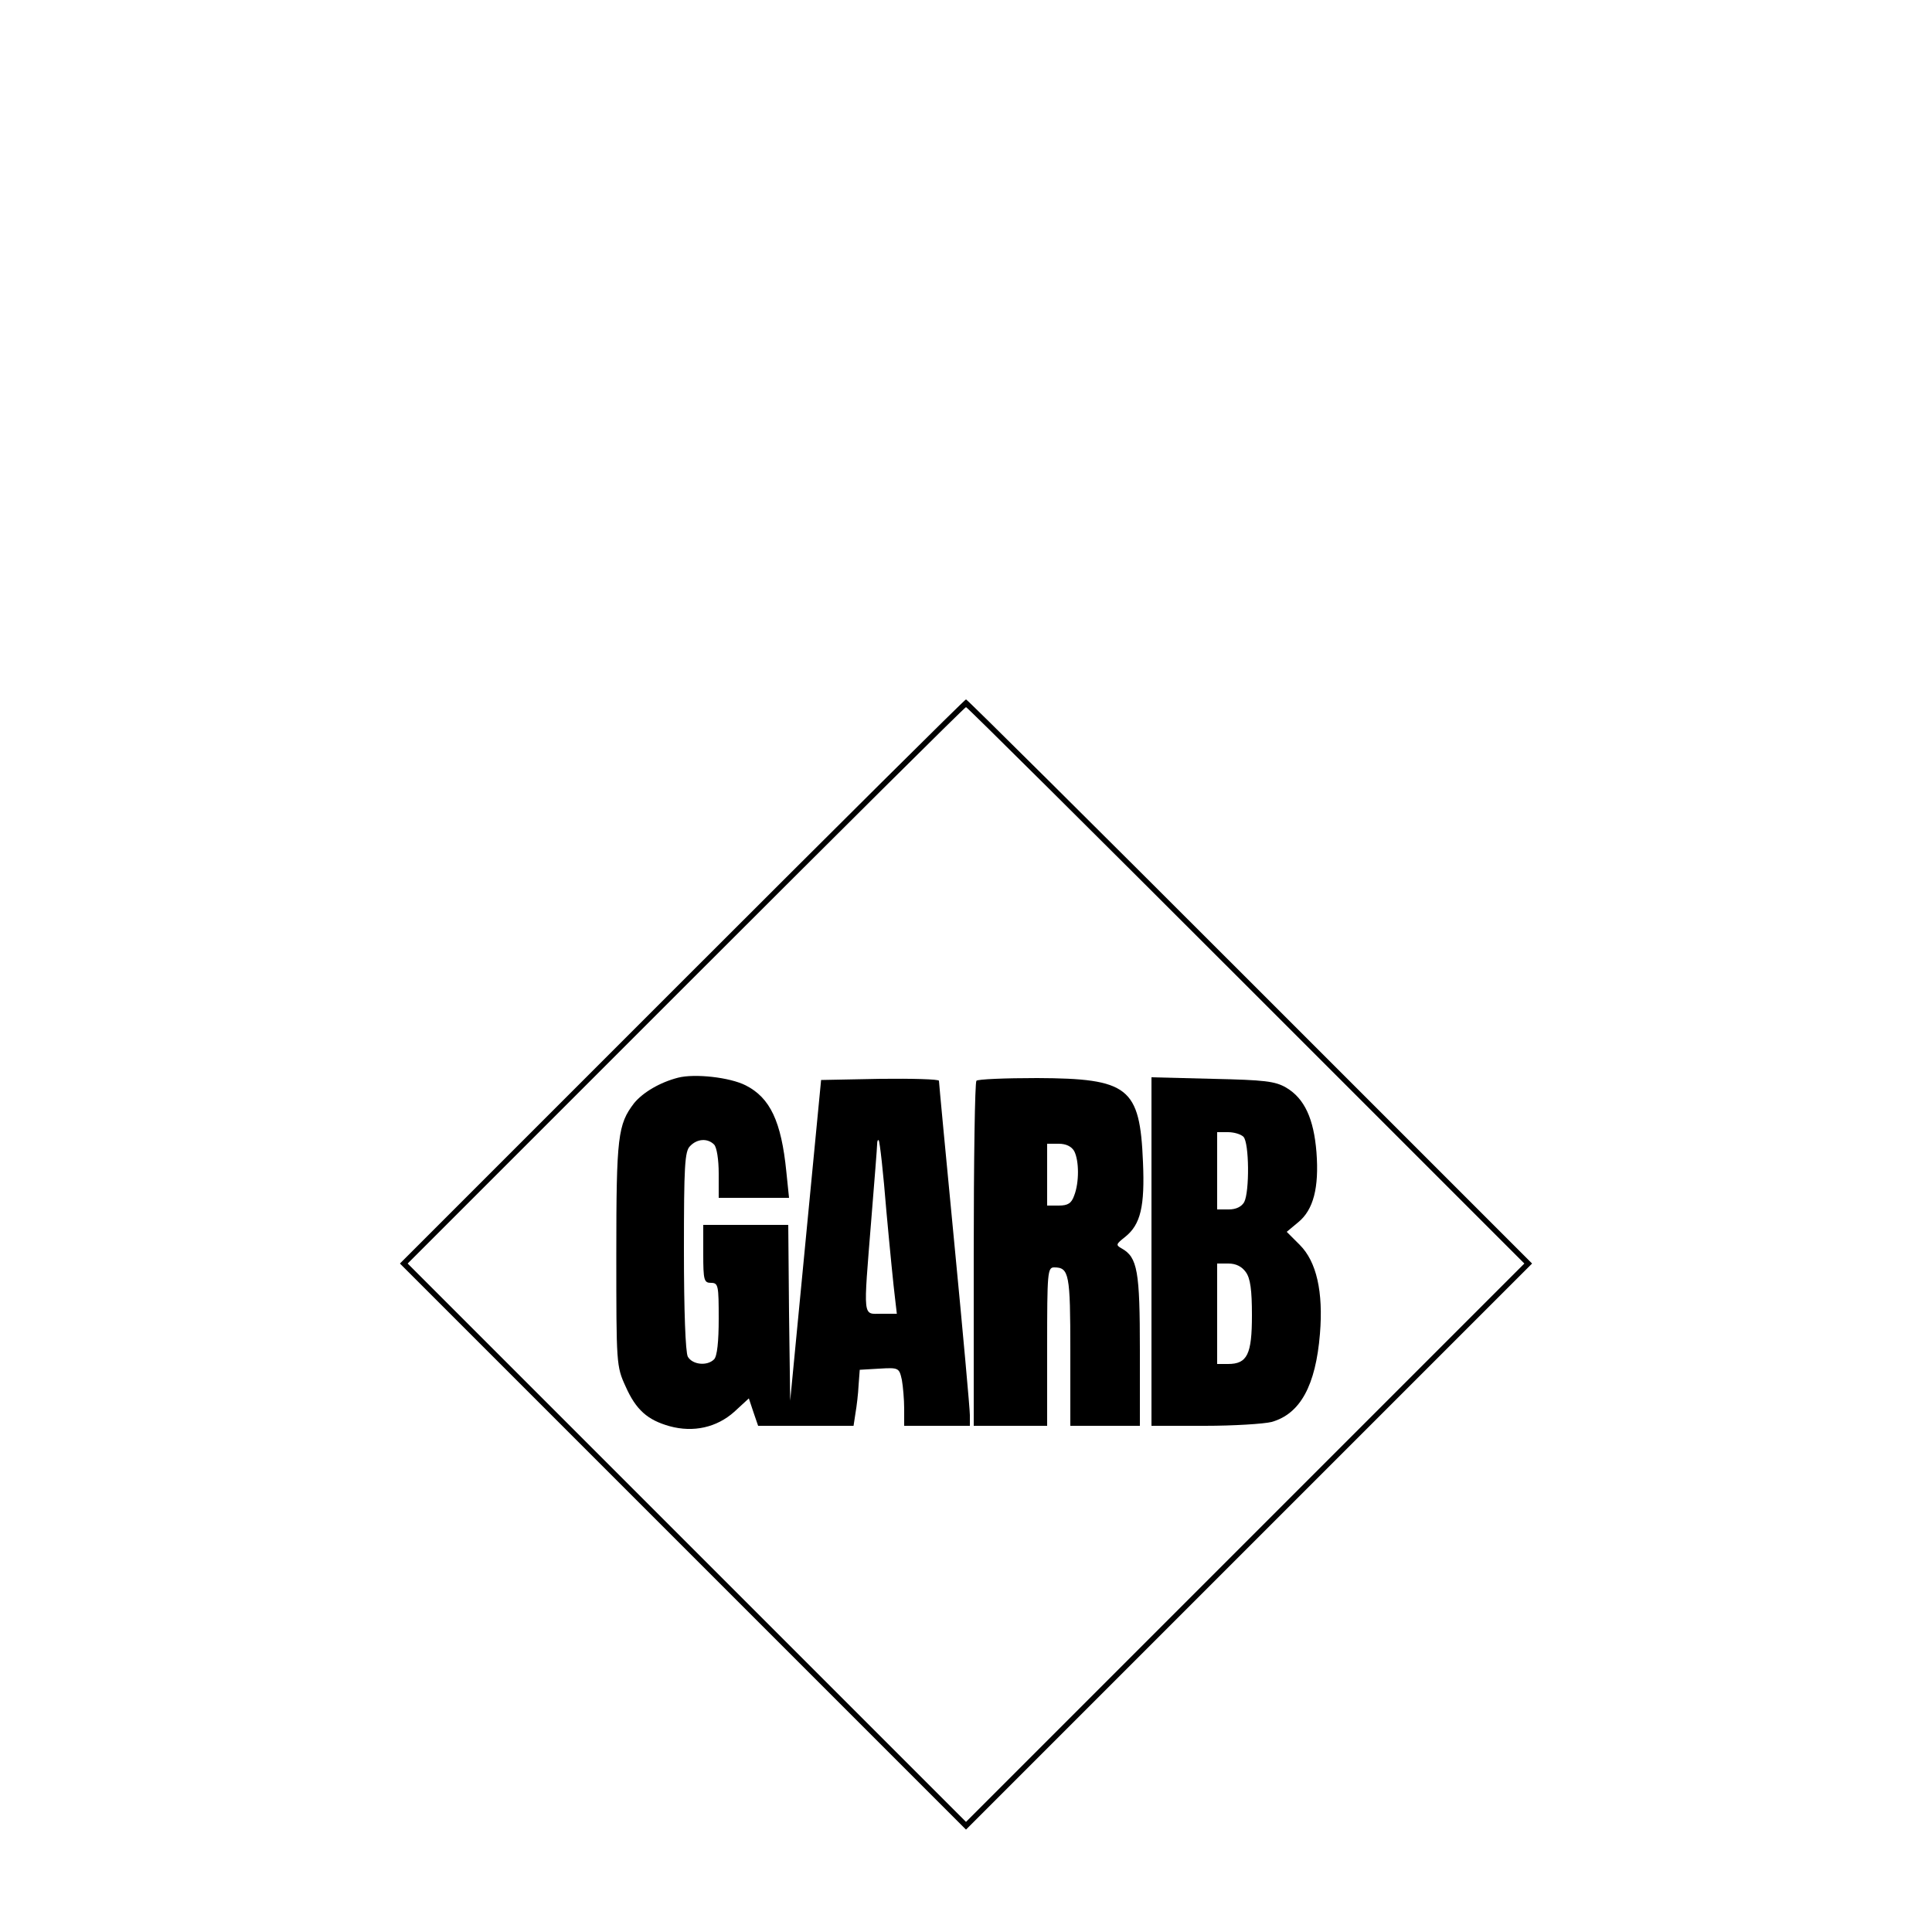 <?xml version="1.0" standalone="no"?>
<!DOCTYPE svg PUBLIC "-//W3C//DTD SVG 20010904//EN"
 "http://www.w3.org/TR/2001/REC-SVG-20010904/DTD/svg10.dtd">
<svg version="1.0" xmlns="http://www.w3.org/2000/svg"
 width="500pt" height="500pt" viewBox="0 0 500 500"
 preserveAspectRatio="xMidYMid meet">

<g transform="translate(0,500) scale(0.1,-0.1)"
fill="#000000" stroke="none">
<path d="M1765 2460 l-730 -730 733 -733 732 -732 732 732 733 733 -730 730
c-401 401 -732 730 -735 730 -3 0 -334 -329 -735 -730z m1460 -10 l720 -720
-723 -723 -722 -722 -722 722 -723 723 720 720 c396 396 722 720 725 720 3 0
329 -324 725 -720z"/>
<path d="M1755 2211 c-47 -12 -91 -38 -114 -66 -42 -55 -46 -86 -46 -390 0
-284 0 -291 24 -343 27 -61 57 -87 114 -103 62 -17 122 -3 167 37 l38 35 12
-36 12 -35 123 0 124 0 5 33 c3 17 7 50 8 72 l3 40 51 3 c50 3 51 2 58 -29 3
-17 6 -51 6 -75 l0 -44 85 0 85 0 0 28 c0 15 -18 214 -40 442 -22 228 -40 418
-40 423 0 4 -69 6 -152 5 l-153 -3 -40 -415 -40 -415 -3 228 -2 227 -110 0
-110 0 0 -75 c0 -68 2 -75 20 -75 19 0 20 -7 20 -93 0 -59 -4 -97 -12 -105
-18 -18 -56 -14 -68 7 -6 12 -10 118 -10 275 0 218 2 257 16 270 18 19 45 21
62 4 7 -7 12 -39 12 -75 l0 -63 91 0 91 0 -7 68 c-13 130 -42 191 -105 223
-41 21 -132 31 -175 20z m539 -346 c9 -99 19 -199 22 -222 l5 -43 -40 0 c-49
0 -47 -17 -26 245 8 99 15 186 15 194 0 8 2 12 4 10 3 -3 12 -85 20 -184z"/>
<path d="M2527 2203 c-4 -3 -7 -206 -7 -450 l0 -443 95 0 95 0 0 205 c0 191 1
205 18 205 39 0 42 -17 42 -217 l0 -193 90 0 90 0 0 195 c0 205 -6 241 -47
264 -16 9 -15 11 9 30 40 32 51 79 46 194 -8 193 -37 216 -274 217 -83 0 -154
-3 -157 -7z m253 -182 c13 -25 13 -82 0 -115 -7 -20 -16 -26 -40 -26 l-30 0 0
80 0 80 30 0 c19 0 33 -7 40 -19z"/>
<path d="M2980 1761 l0 -451 138 0 c75 0 153 5 173 10 74 21 114 94 125 228 9
109 -9 187 -52 230 l-34 34 30 25 c39 32 54 89 47 181 -7 87 -31 139 -78 167
-29 17 -56 20 -191 23 l-158 4 0 -451z m238 297 c15 -15 16 -142 2 -169 -7
-12 -21 -19 -40 -19 l-30 0 0 100 0 100 28 0 c15 0 33 -5 40 -12z m6 -350 c12
-16 16 -47 16 -112 0 -101 -12 -126 -62 -126 l-28 0 0 130 0 130 29 0 c20 0
35 -8 45 -22z"/>
</g>
</svg>
